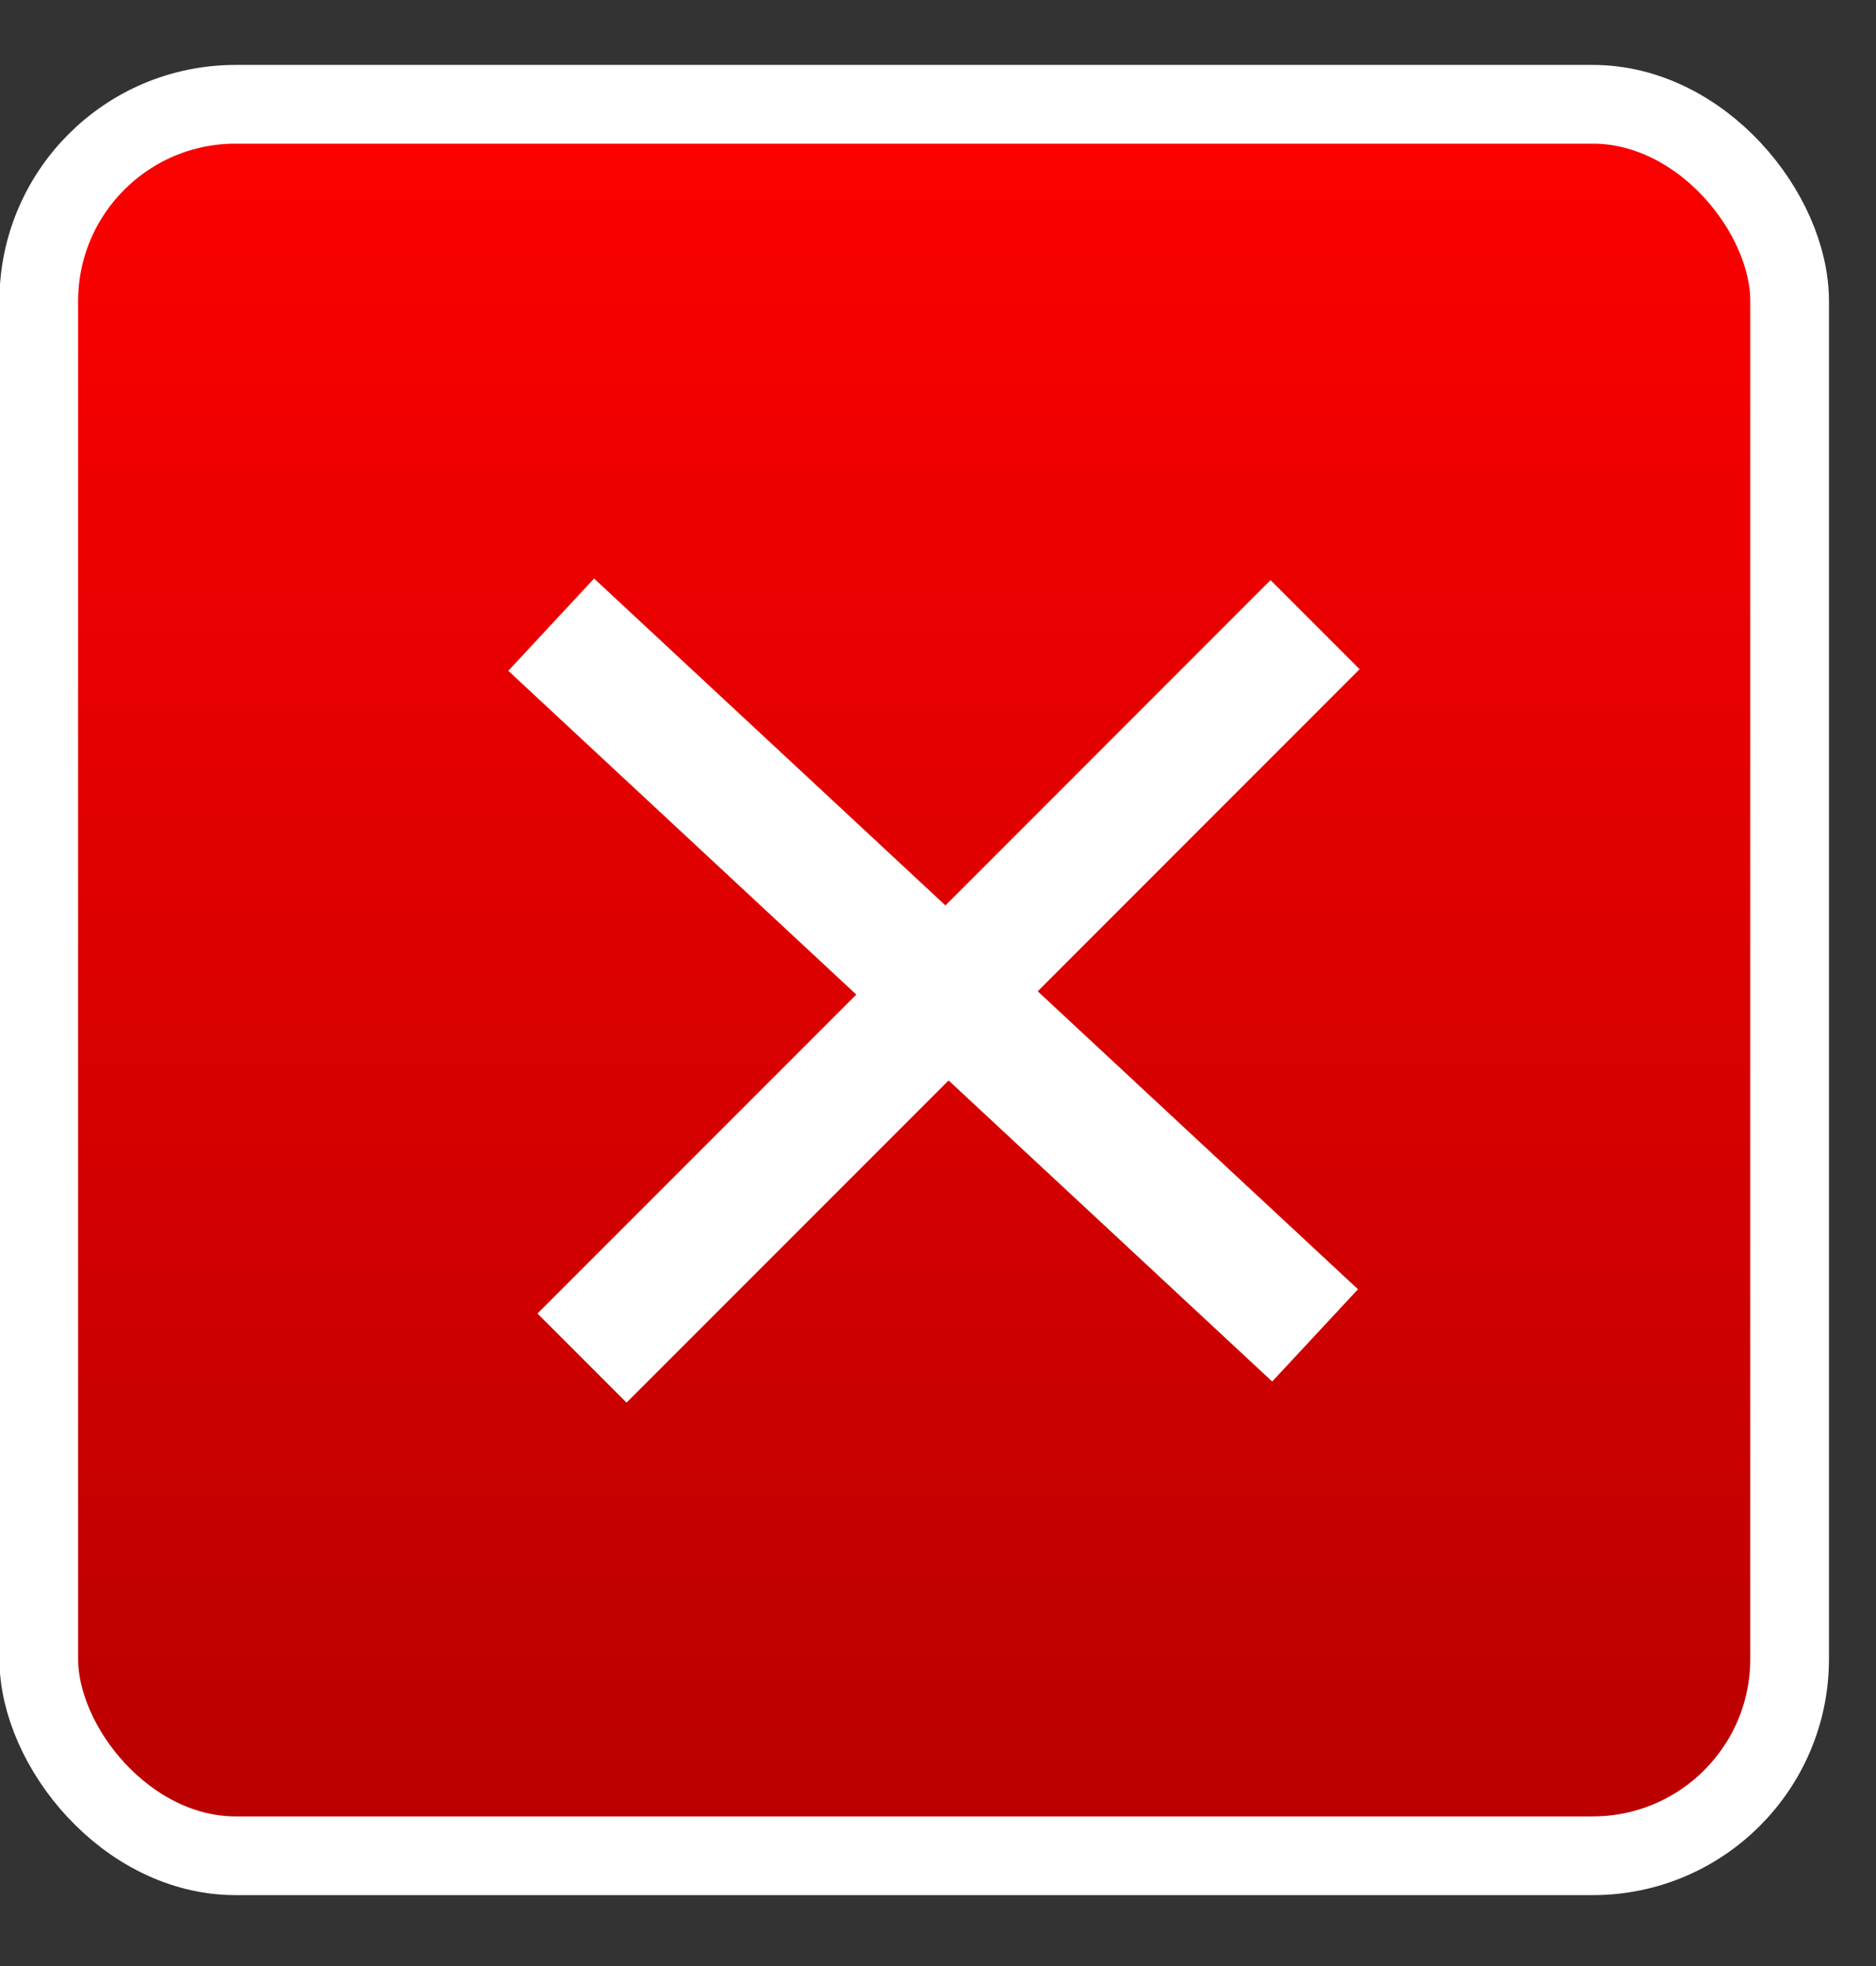 <svg width="21" height="22" viewBox="0 0 21 22" fill="none" xmlns="http://www.w3.org/2000/svg">
<rect x="0" y="0" width="21" height="22" fill="#333333" stroke="none"/>
<rect x="0.434" y="1.167" width="19.599" height="19.599" rx="2.203" fill="url(#paint0_linear_4192_1637)" stroke="white" stroke-width="0.881"/>
<path d="M6.17 6.99L14.721 14.943M14.721 6.99L10.618 11.094L6.515 15.197" stroke="white" stroke-width="1.41" stroke-linejoin="round"/>
<defs>
<linearGradient id="paint0_linear_4192_1637" x1="10.234" y1="0.727" x2="10.234" y2="21.207" gradientUnits="userSpaceOnUse">
<stop stop-color="#FF0000"/>
<stop offset="1" stop-color="#B70000"/>
</linearGradient>
</defs>
</svg>
